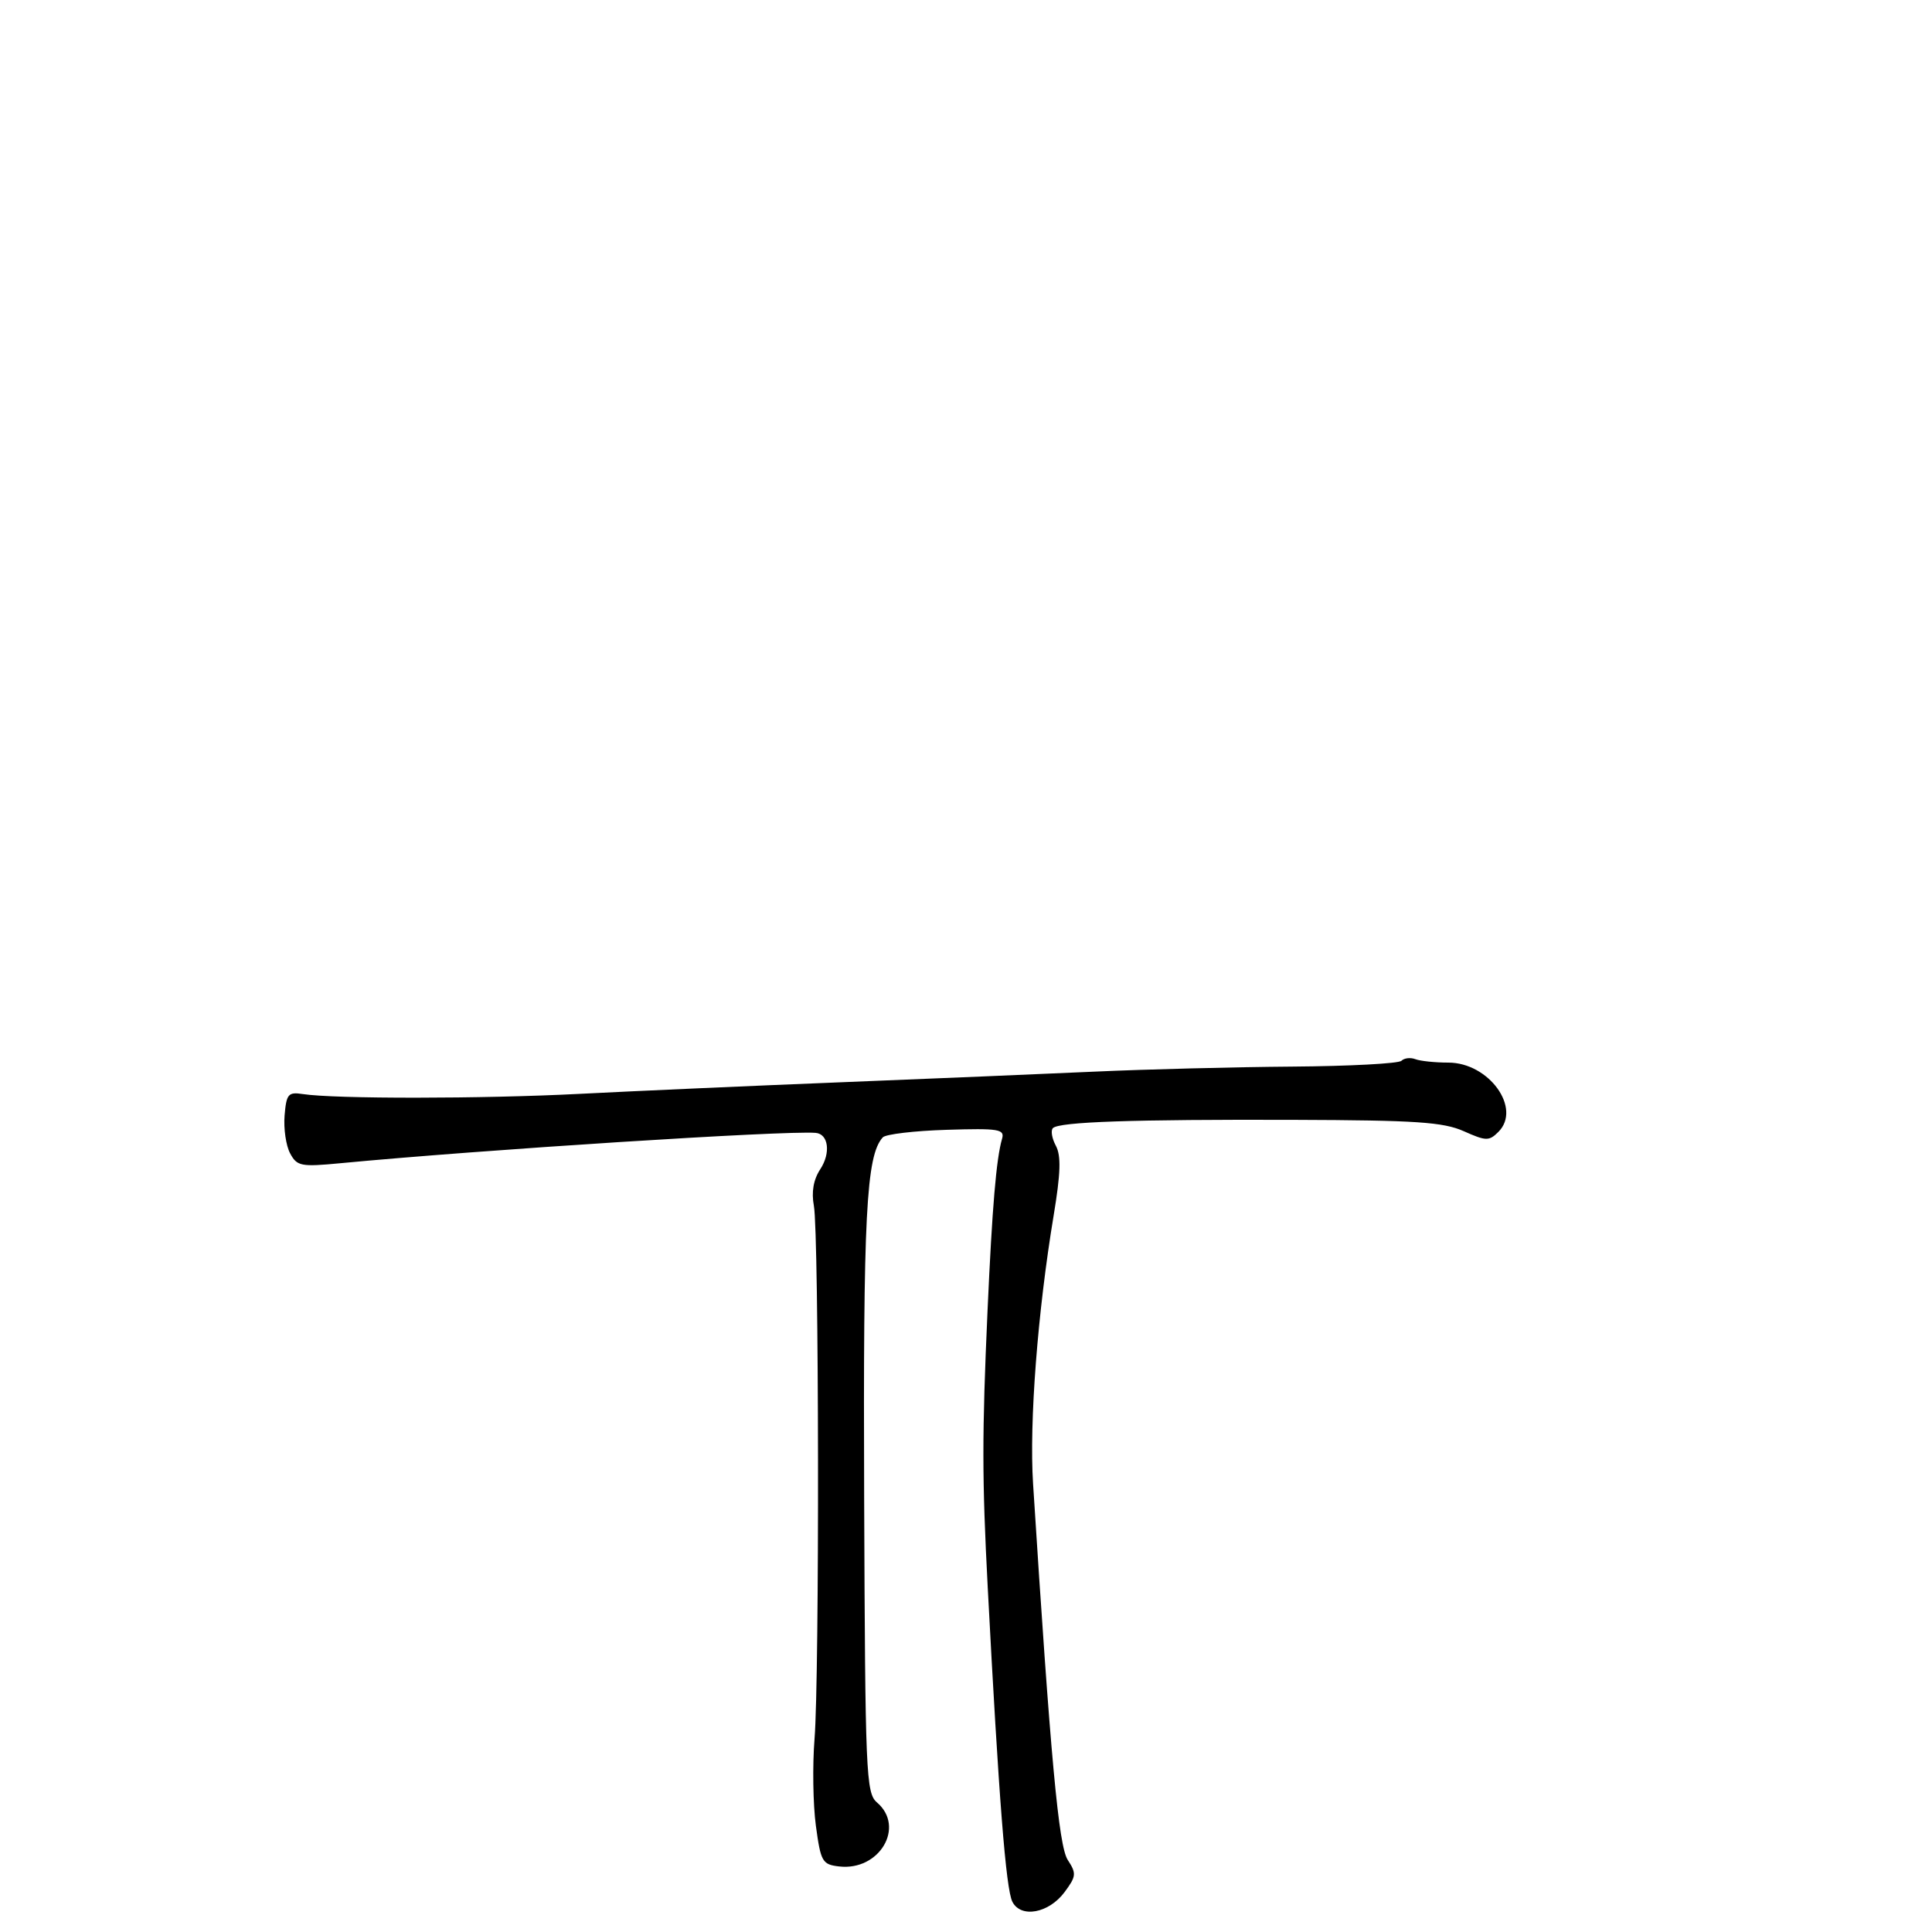 <svg xmlns="http://www.w3.org/2000/svg" width="300" height="300" viewBox="0 0 300 300" version="1.1">
	<path d="M 217.614 164.719 C 217.185 165.149, 209.558 165.554, 200.667 165.621 C 191.775 165.687, 177.975 166.038, 170 166.401 C 162.025 166.763, 144.250 167.509, 130.500 168.058 C 116.750 168.606, 98.525 169.415, 90 169.854 C 74.858 170.634, 51.991 170.650, 47 169.884 C 44.755 169.539, 44.469 169.879, 44.192 173.208 C 44.023 175.247, 44.407 177.892, 45.046 179.086 C 46.118 181.089, 46.723 181.208, 52.854 180.624 C 74.811 178.533, 121.785 175.532, 126.643 175.911 C 128.647 176.067, 129.031 179.023, 127.377 181.548 C 126.310 183.175, 125.978 185.078, 126.380 187.246 C 127.174 191.519, 127.258 260.331, 126.481 270 C 126.150 274.125, 126.243 280.200, 126.689 283.500 C 127.447 289.107, 127.685 289.521, 130.315 289.823 C 136.567 290.539, 140.613 283.682, 136.178 279.885 C 134.470 278.422, 134.346 275.474, 134.186 232.575 C 134.022 188.670, 134.498 179.464, 137.076 176.610 C 137.518 176.120, 141.977 175.592, 146.983 175.437 C 155.097 175.185, 156.033 175.336, 155.600 176.827 C 154.699 179.928, 154.066 187.420, 153.345 203.500 C 152.481 222.796, 152.486 229.545, 153.374 246.500 C 155.088 279.209, 156.197 293.352, 157.204 295.310 C 158.533 297.895, 162.862 297.092, 165.304 293.807 C 167.127 291.354, 167.171 290.910, 165.798 288.807 C 164.387 286.649, 163.131 273.020, 160.413 230.372 C 159.807 220.850, 161.123 203.705, 163.609 188.744 C 164.700 182.178, 164.785 179.467, 163.951 177.908 C 163.339 176.764, 163.133 175.534, 163.493 175.174 C 164.469 174.198, 175.889 173.807, 201 173.889 C 219.851 173.950, 224.115 174.236, 227.293 175.652 C 230.757 177.196, 231.224 177.205, 232.673 175.756 C 236.329 172.100, 231.193 165, 224.893 165 C 222.842 165, 220.541 164.761, 219.780 164.469 C 219.018 164.177, 218.044 164.289, 217.614 164.719" stroke="none" fill="black" fill-rule="evenodd"/>
</svg>